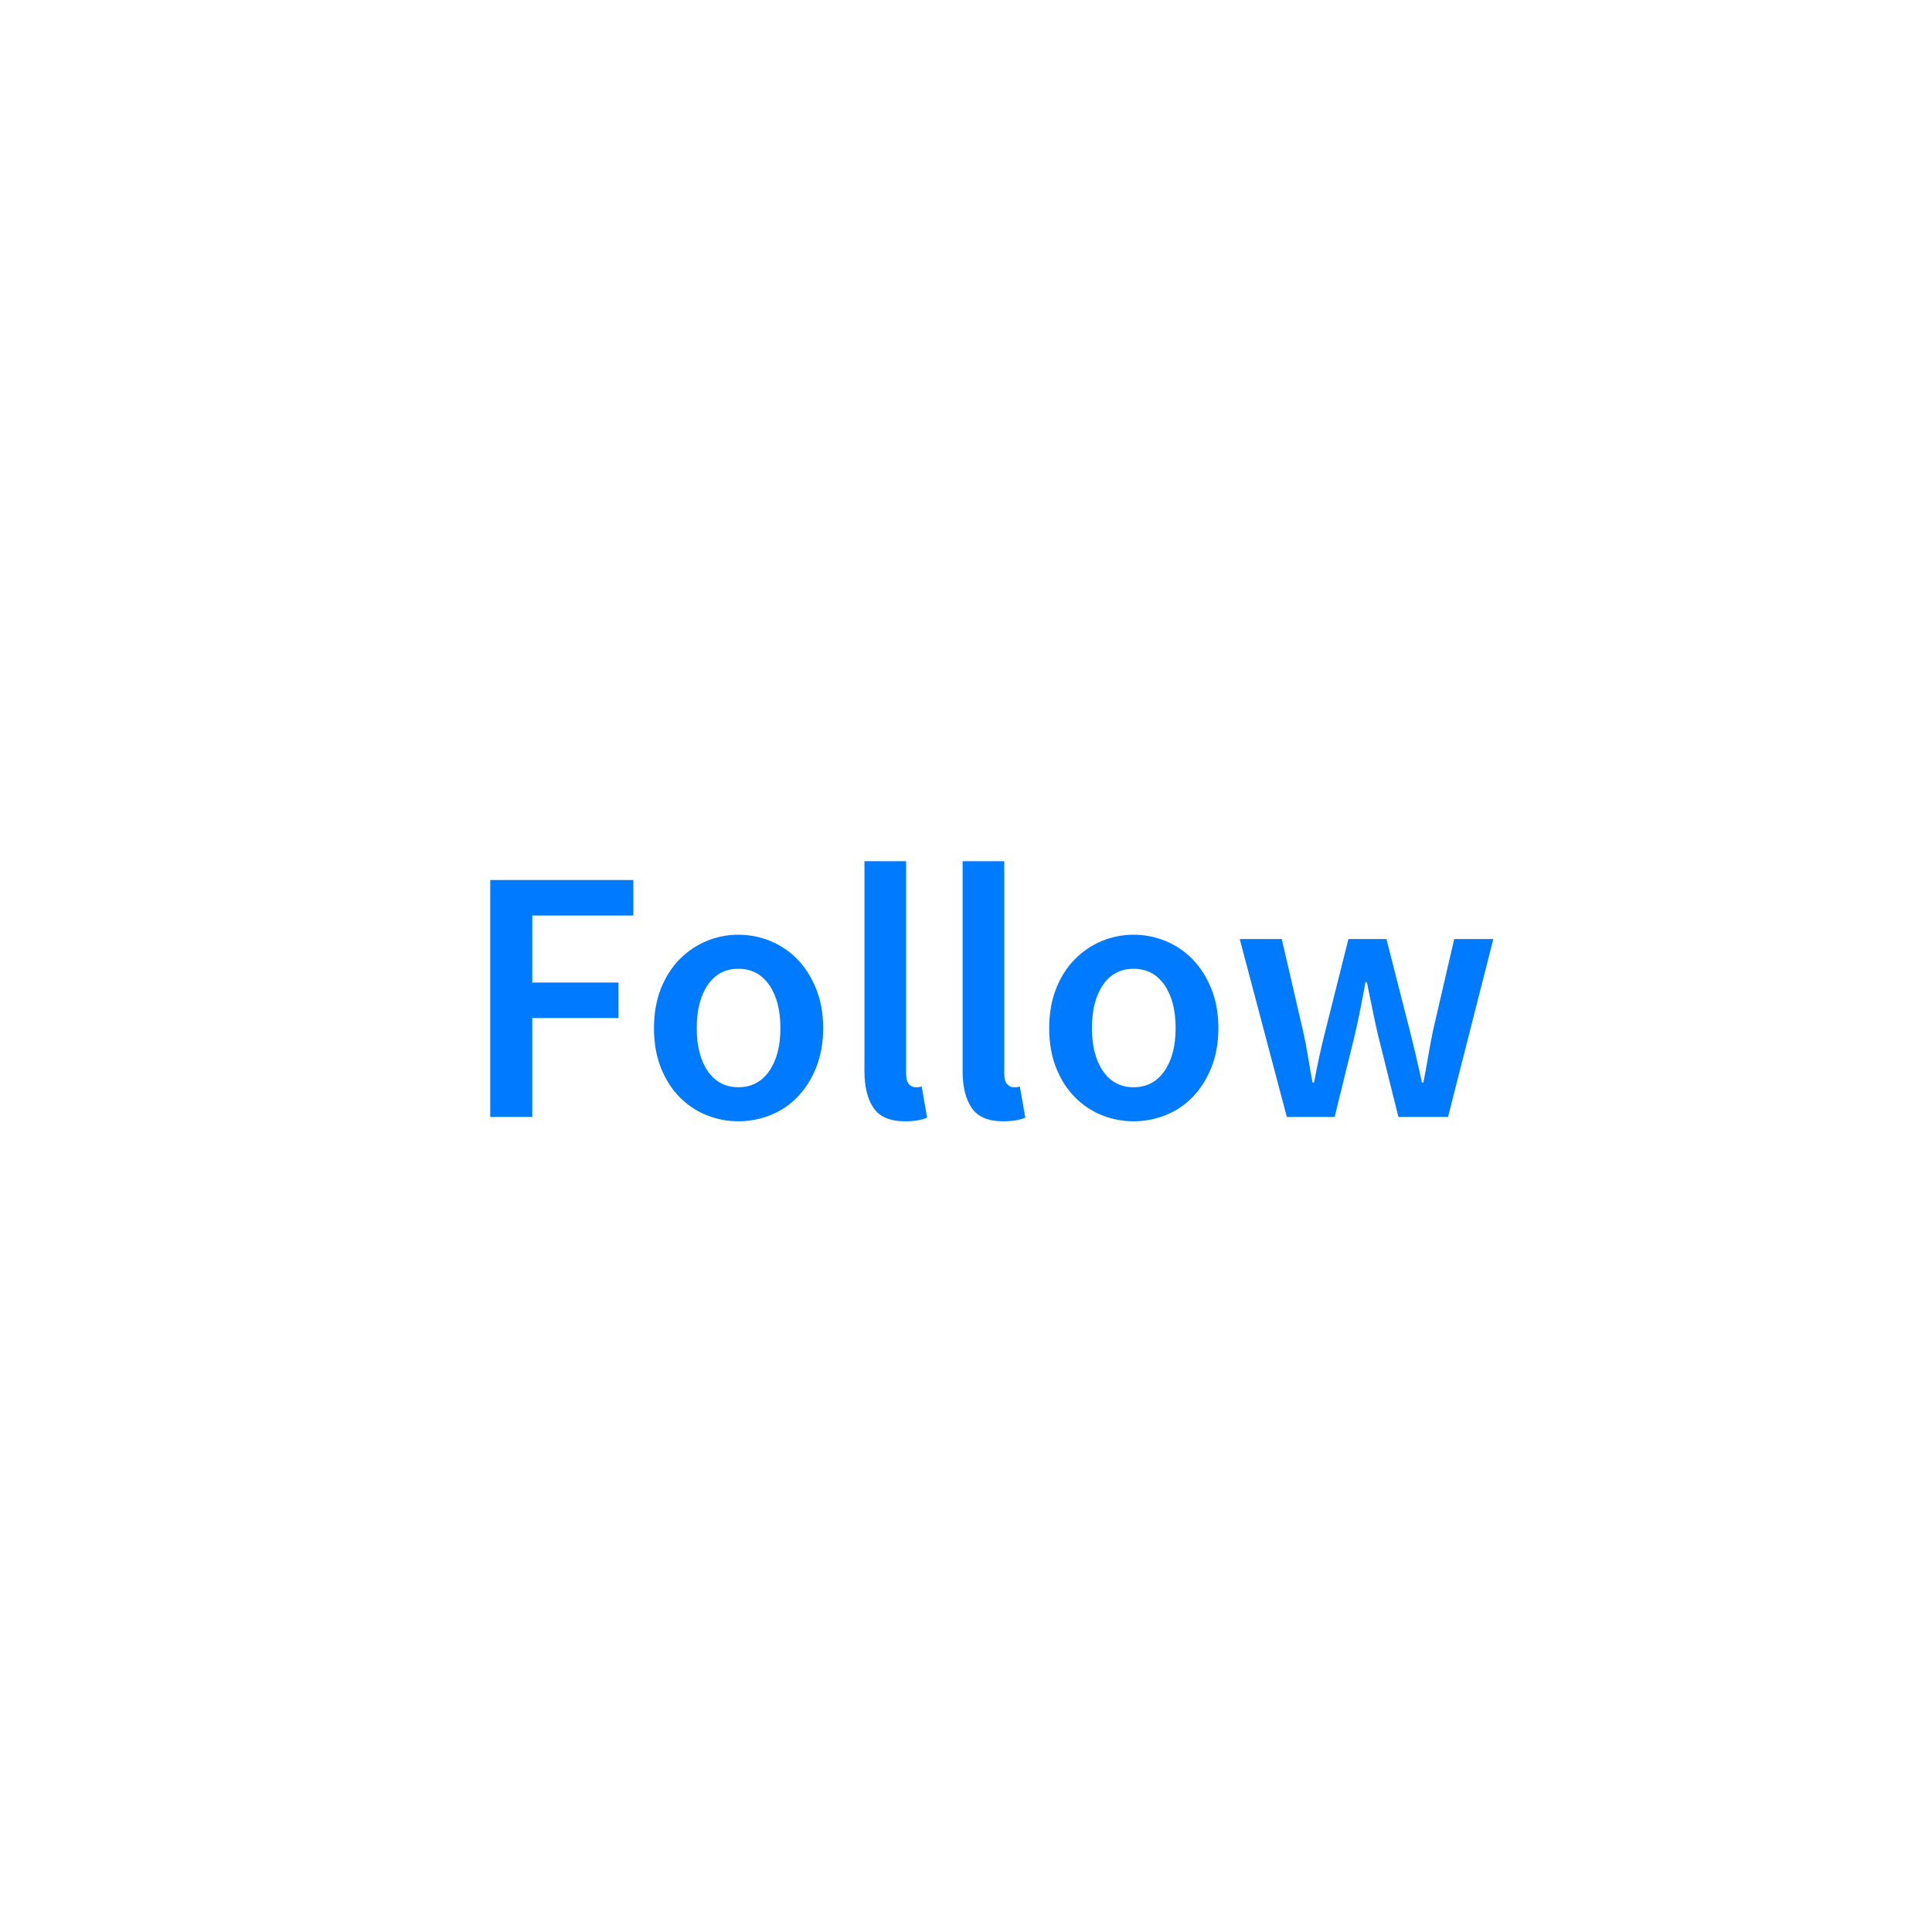 <?xml version="1.0" encoding="utf-8"?>
<!-- Generated by IcoMoon.io -->
<!DOCTYPE svg PUBLIC "-//W3C//DTD SVG 1.1//EN" "http://www.w3.org/Graphics/SVG/1.1/DTD/svg11.dtd">
<svg version="1.1" xmlns="http://www.w3.org/2000/svg" xmlns:xlink="http://www.w3.org/1999/xlink" width="32" height="32" viewBox="0 0 32 32">
<path fill="#007aff" d="M8.12 14.576h2.37v0.588h-1.674v1.11h1.428v0.588h-1.428v1.638h-0.696v-3.924zM10.832 17.030c0-0.244 0.038-0.462 0.114-0.654s0.179-0.354 0.309-0.486c0.13-0.132 0.279-0.233 0.447-0.303s0.344-0.105 0.528-0.105c0.184 0 0.361 0.035 0.531 0.105s0.319 0.171 0.447 0.303c0.128 0.132 0.231 0.294 0.309 0.486s0.117 0.41 0.117 0.654c0 0.244-0.039 0.462-0.117 0.654s-0.181 0.354-0.309 0.486c-0.128 0.132-0.277 0.232-0.447 0.3s-0.347 0.102-0.531 0.102c-0.184 0-0.36-0.034-0.528-0.102s-0.317-0.168-0.447-0.3c-0.13-0.132-0.233-0.294-0.309-0.486s-0.114-0.41-0.114-0.654v0zM11.54 17.030c0 0.296 0.061 0.533 0.183 0.711s0.291 0.267 0.507 0.267c0.216 0 0.386-0.089 0.51-0.267s0.186-0.415 0.186-0.711c0-0.3-0.062-0.539-0.186-0.717s-0.294-0.267-0.51-0.267c-0.216 0-0.385 0.089-0.507 0.267s-0.183 0.417-0.183 0.717v0zM14.318 14.264h0.69v3.516c0 0.084 0.016 0.143 0.048 0.177s0.066 0.051 0.102 0.051h0.045c0.014 0 0.035-0.004 0.063-0.012l0.090 0.516c-0.092 0.040-0.214 0.060-0.366 0.060-0.248 0-0.422-0.074-0.522-0.222s-0.15-0.35-0.15-0.606v-3.48zM15.944 14.264h0.69v3.516c0 0.084 0.016 0.143 0.048 0.177s0.066 0.051 0.102 0.051h0.045c0.014 0 0.035-0.004 0.063-0.012l0.090 0.516c-0.092 0.040-0.214 0.060-0.366 0.060-0.248 0-0.422-0.074-0.522-0.222s-0.15-0.35-0.15-0.606v-3.48zM17.378 17.030c0-0.244 0.038-0.462 0.114-0.654s0.179-0.354 0.309-0.486c0.13-0.132 0.279-0.233 0.447-0.303s0.344-0.105 0.528-0.105c0.184 0 0.361 0.035 0.531 0.105s0.319 0.171 0.447 0.303c0.128 0.132 0.231 0.294 0.309 0.486s0.117 0.41 0.117 0.654c0 0.244-0.039 0.462-0.117 0.654s-0.181 0.354-0.309 0.486c-0.128 0.132-0.277 0.232-0.447 0.3s-0.347 0.102-0.531 0.102c-0.184 0-0.36-0.034-0.528-0.102s-0.317-0.168-0.447-0.3c-0.13-0.132-0.233-0.294-0.309-0.486s-0.114-0.41-0.114-0.654v0zM18.086 17.030c0 0.296 0.061 0.533 0.183 0.711s0.291 0.267 0.507 0.267c0.216 0 0.386-0.089 0.51-0.267s0.186-0.415 0.186-0.711c0-0.3-0.062-0.539-0.186-0.717s-0.294-0.267-0.51-0.267c-0.216 0-0.385 0.089-0.507 0.267s-0.183 0.417-0.183 0.717v0zM20.534 15.554h0.696l0.354 1.53c0.032 0.14 0.059 0.28 0.081 0.42s0.047 0.282 0.075 0.426h0.024c0.028-0.144 0.057-0.286 0.087-0.426s0.063-0.28 0.099-0.42l0.384-1.53h0.63l0.39 1.53c0.036 0.14 0.070 0.28 0.102 0.42s0.064 0.282 0.096 0.426h0.024c0.028-0.144 0.054-0.286 0.078-0.426s0.050-0.28 0.078-0.42l0.354-1.53h0.648l-0.75 2.946h-0.822l-0.342-1.374c-0.032-0.14-0.062-0.279-0.090-0.417s-0.058-0.285-0.090-0.441h-0.024c-0.028 0.156-0.056 0.304-0.084 0.444s-0.058 0.28-0.090 0.42l-0.336 1.368h-0.792l-0.78-2.946z"></path>
</svg>
